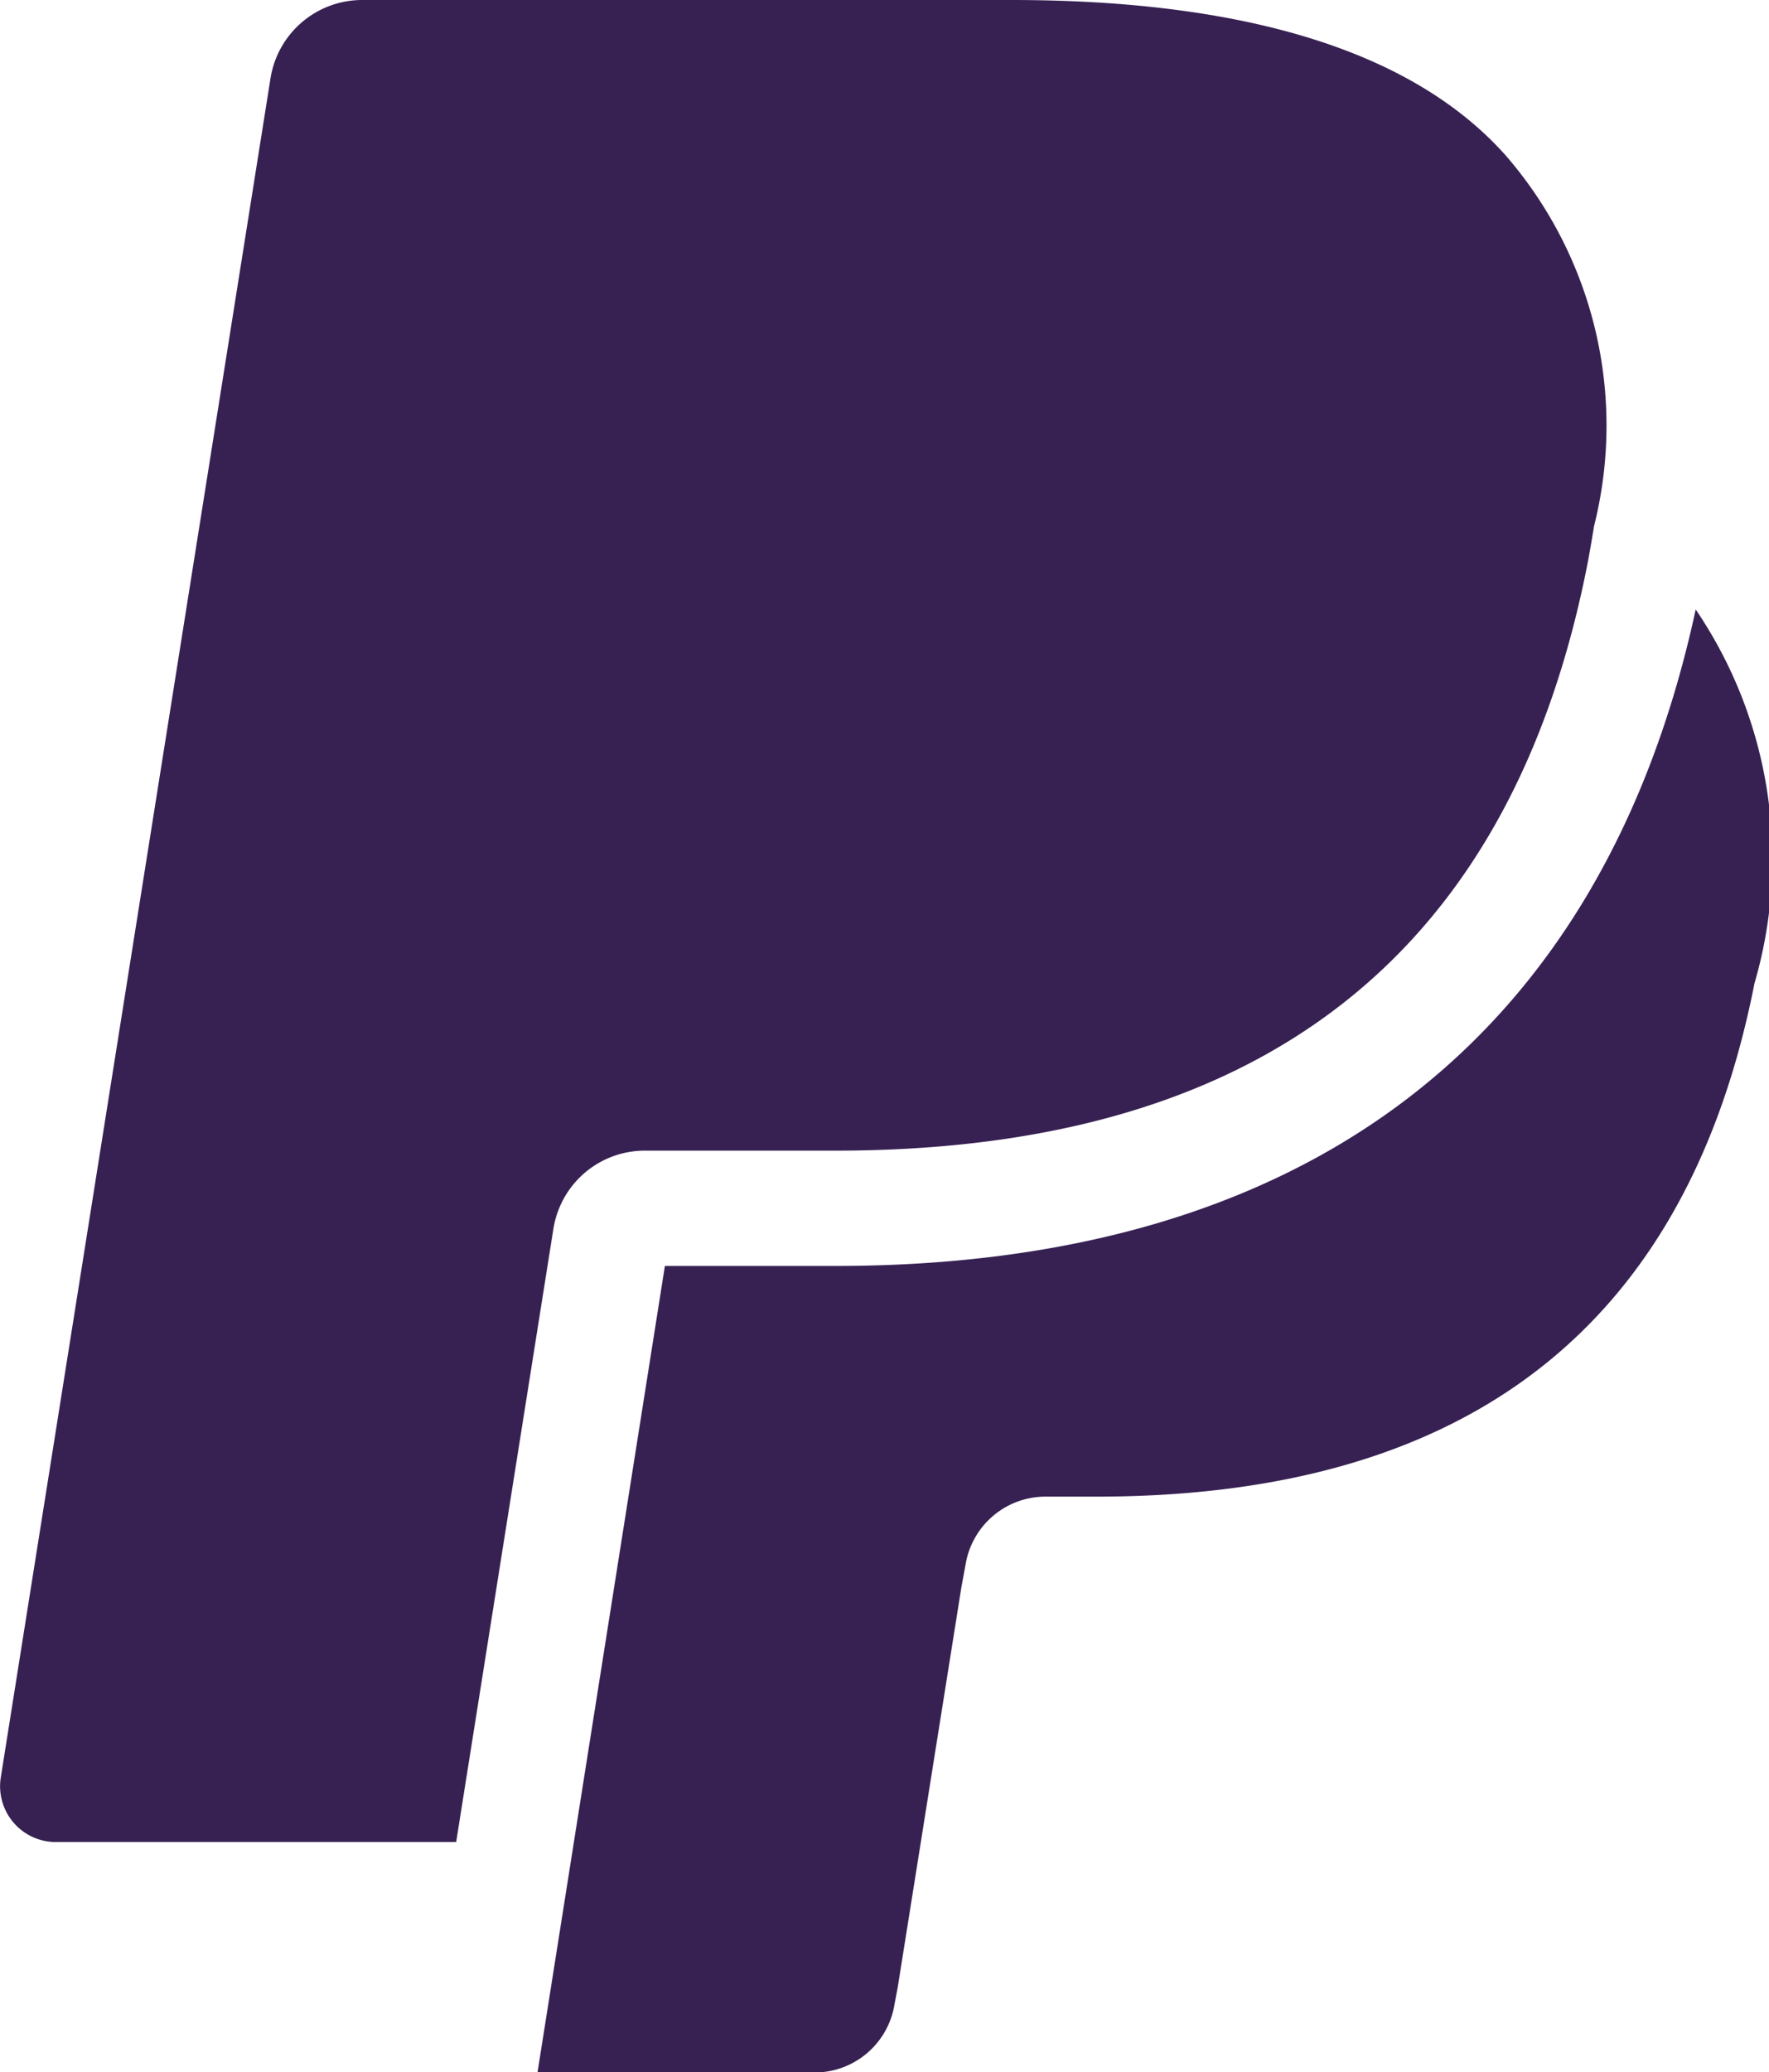 <svg xmlns="http://www.w3.org/2000/svg" id="paypalIcon" width="15.857" height="18.566" viewBox="0 0 15.857 18.566">
    <defs>
        <style>
            .cls-1{fill:#372153}
        </style>
    </defs>
    <g id="Group_13725">
        <g id="Group_13724">
            <path id="Path_22277" d="M50.855 1.4C49.989.42 48.423 0 46.419 0H40.6a.832.832 0 0 0-.823.7l-2.419 15.233a.5.5 0 0 0 .493.572h3.59l.9-5.674-.028.179a.829.829 0 0 1 .82-.7h1.706c3.352 0 5.976-1.351 6.743-5.258.023-.116.059-.339.059-.339a3.692 3.692 0 0 0-.786-3.313z" class="cls-1" transform="translate(-37.352)"/>
        </g>
    </g>
    <g id="Group_13727" transform="translate(4.818 5.457)">
        <g id="Group_13726">
            <path id="Path_22278" d="M180.607 150.5c-.833 3.847-3.492 5.882-7.711 5.882h-1.529l-1.142 7.227h2.481a.726.726 0 0 0 .719-.61l.029-.153.571-3.587.037-.2a.726.726 0 0 1 .718-.61h.454c2.932 0 5.228-1.181 5.9-4.6a3.976 3.976 0 0 0-.527-3.349z" class="cls-1" transform="translate(-170.225 -150.496)"/>
        </g>
    </g>
</svg>
